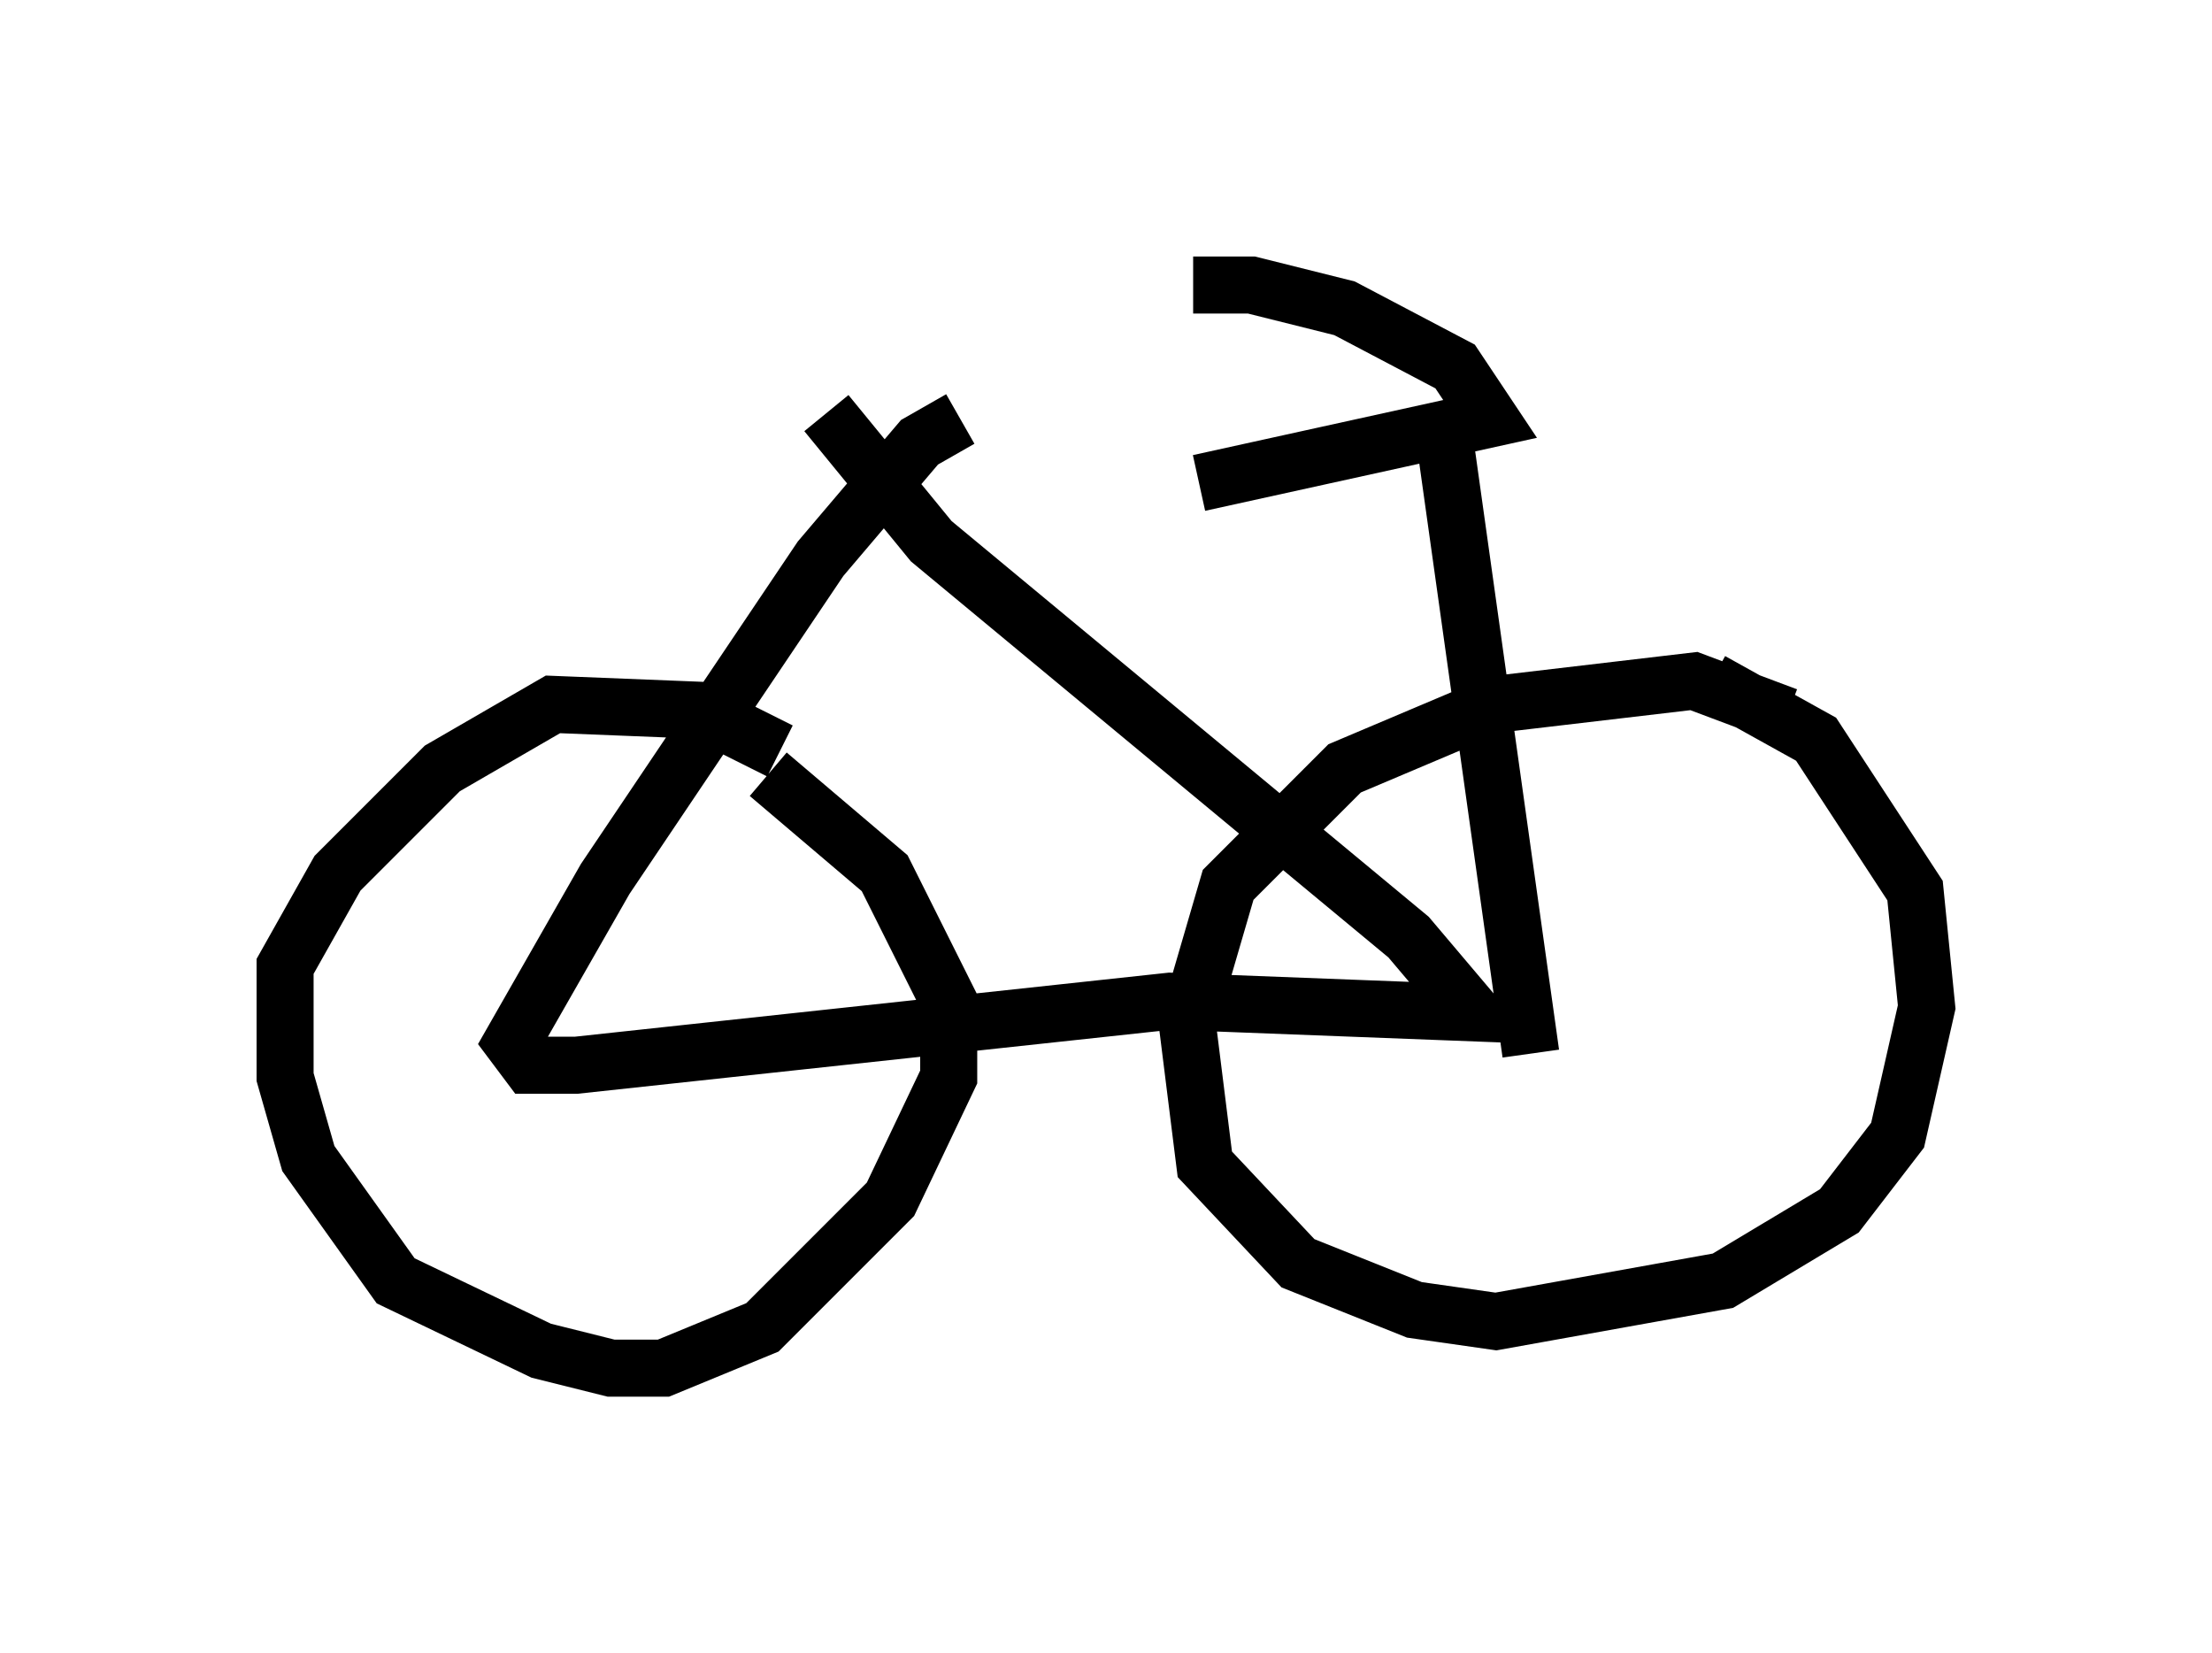 <?xml version="1.0" encoding="utf-8" ?>
<svg baseProfile="full" height="28.988" version="1.1" width="38.788" xmlns="http://www.w3.org/2000/svg" xmlns:ev="http://www.w3.org/2001/xml-events" xmlns:xlink="http://www.w3.org/1999/xlink"><defs /><rect fill="white" height="28.988" width="38.788" x="0" y="0" /><path d="M13.269, 13.371 m0.408, -0.204 l-1.429, -0.715 -2.552, -0.102 l-1.94, 1.123 -1.838, 1.838 l-0.919, 1.633 0.0, 1.94 l0.408, 1.429 1.531, 2.144 l2.552, 1.225 1.225, 0.306 l0.919, 0.0 1.735, -0.715 l2.246, -2.246 1.021, -2.144 l0.0, -1.327 -1.123, -2.246 l-2.042, -1.735 m17.865, -1.021 l-1.633, -0.613 -3.471, 0.408 l-2.654, 1.123 -2.042, 2.042 l-0.715, 2.45 0.306, 2.45 l1.633, 1.735 2.042, 0.817 l1.429, 0.204 3.981, -0.715 l2.042, -1.225 1.021, -1.327 l0.51, -2.246 -0.204, -2.042 l-1.735, -2.654 -1.838, -1.021 m-3.165, 6.533 l-1.531, -10.923 m-8.473, -0.204 l-0.715, 0.408 -1.735, 2.042 l-3.777, 5.615 -1.633, 2.858 l0.306, 0.408 0.817, 0.0 l10.413, -1.123 5.308, 0.204 l-1.123, -1.327 -8.371, -6.942 l-1.838, -2.246 m6.431, -2.246 l1.021, 0.0 1.633, 0.408 l1.94, 1.021 0.613, 0.919 l-5.104, 1.123 m-5.615, -0.919 " fill="none" stroke="black" stroke-width="1" /></svg>